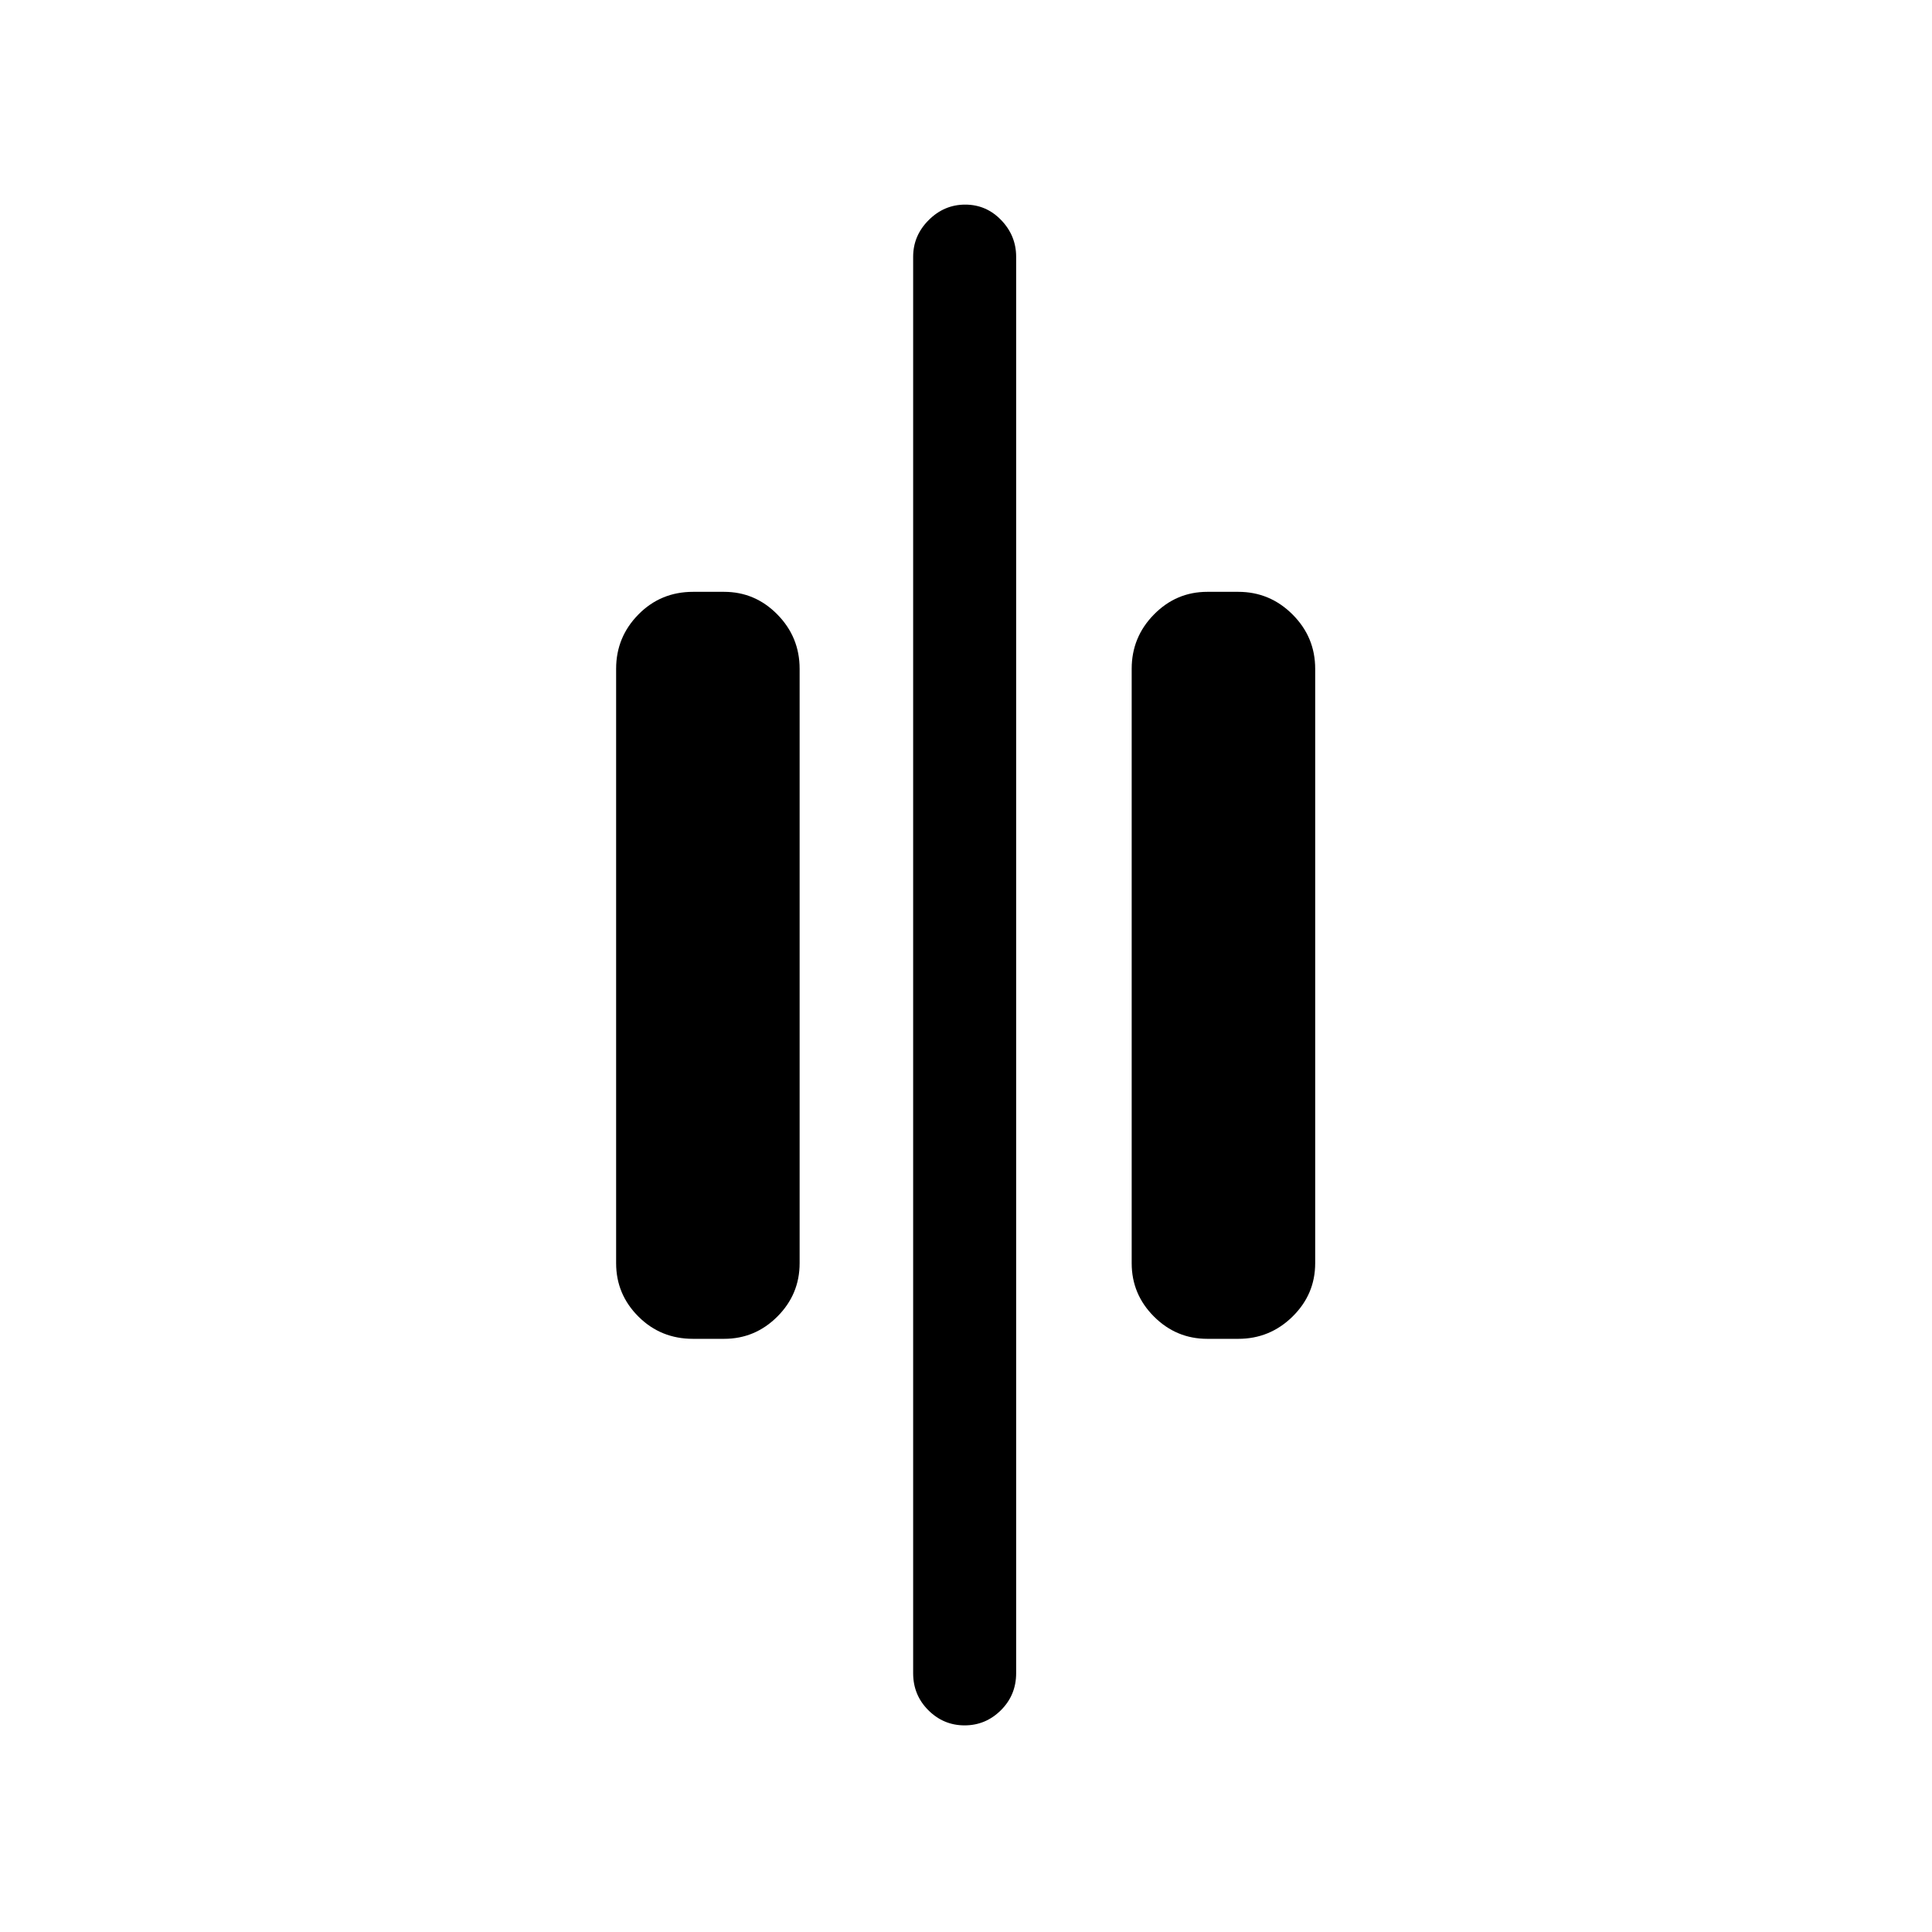 <svg xmlns="http://www.w3.org/2000/svg" height="40" viewBox="0 -960 960 960" width="40"><path d="M479.3-102.67q-10.46 0-18.01-7.53-7.55-7.53-7.55-18.39v-703.82q0-10.49 7.7-18.21 7.7-7.71 18.17-7.71 10.47 0 17.89 7.71 7.42 7.72 7.42 18.21v703.82q0 10.86-7.57 18.39-7.58 7.53-18.05 7.53Zm120.6-192.07q-15.44 0-26.5-11.07-11.07-11.06-11.07-26.5v-295.38q0-15.73 11.07-26.98 11.06-11.25 26.5-11.25h15.38q15.72 0 26.98 11.25 11.25 11.25 11.25 26.98v295.38q0 15.44-11.25 26.5-11.26 11.07-26.98 11.07H599.9Zm-255.52 0q-16.08 0-27.16-11.07-11.07-11.06-11.07-26.5v-295.38q0-15.73 11.07-26.98 11.08-11.25 27.16-11.25h15.39q15.44 0 26.5 11.25t11.06 26.98v295.38q0 15.44-11.06 26.5-11.06 11.07-26.5 11.07h-15.39Z"/></svg>